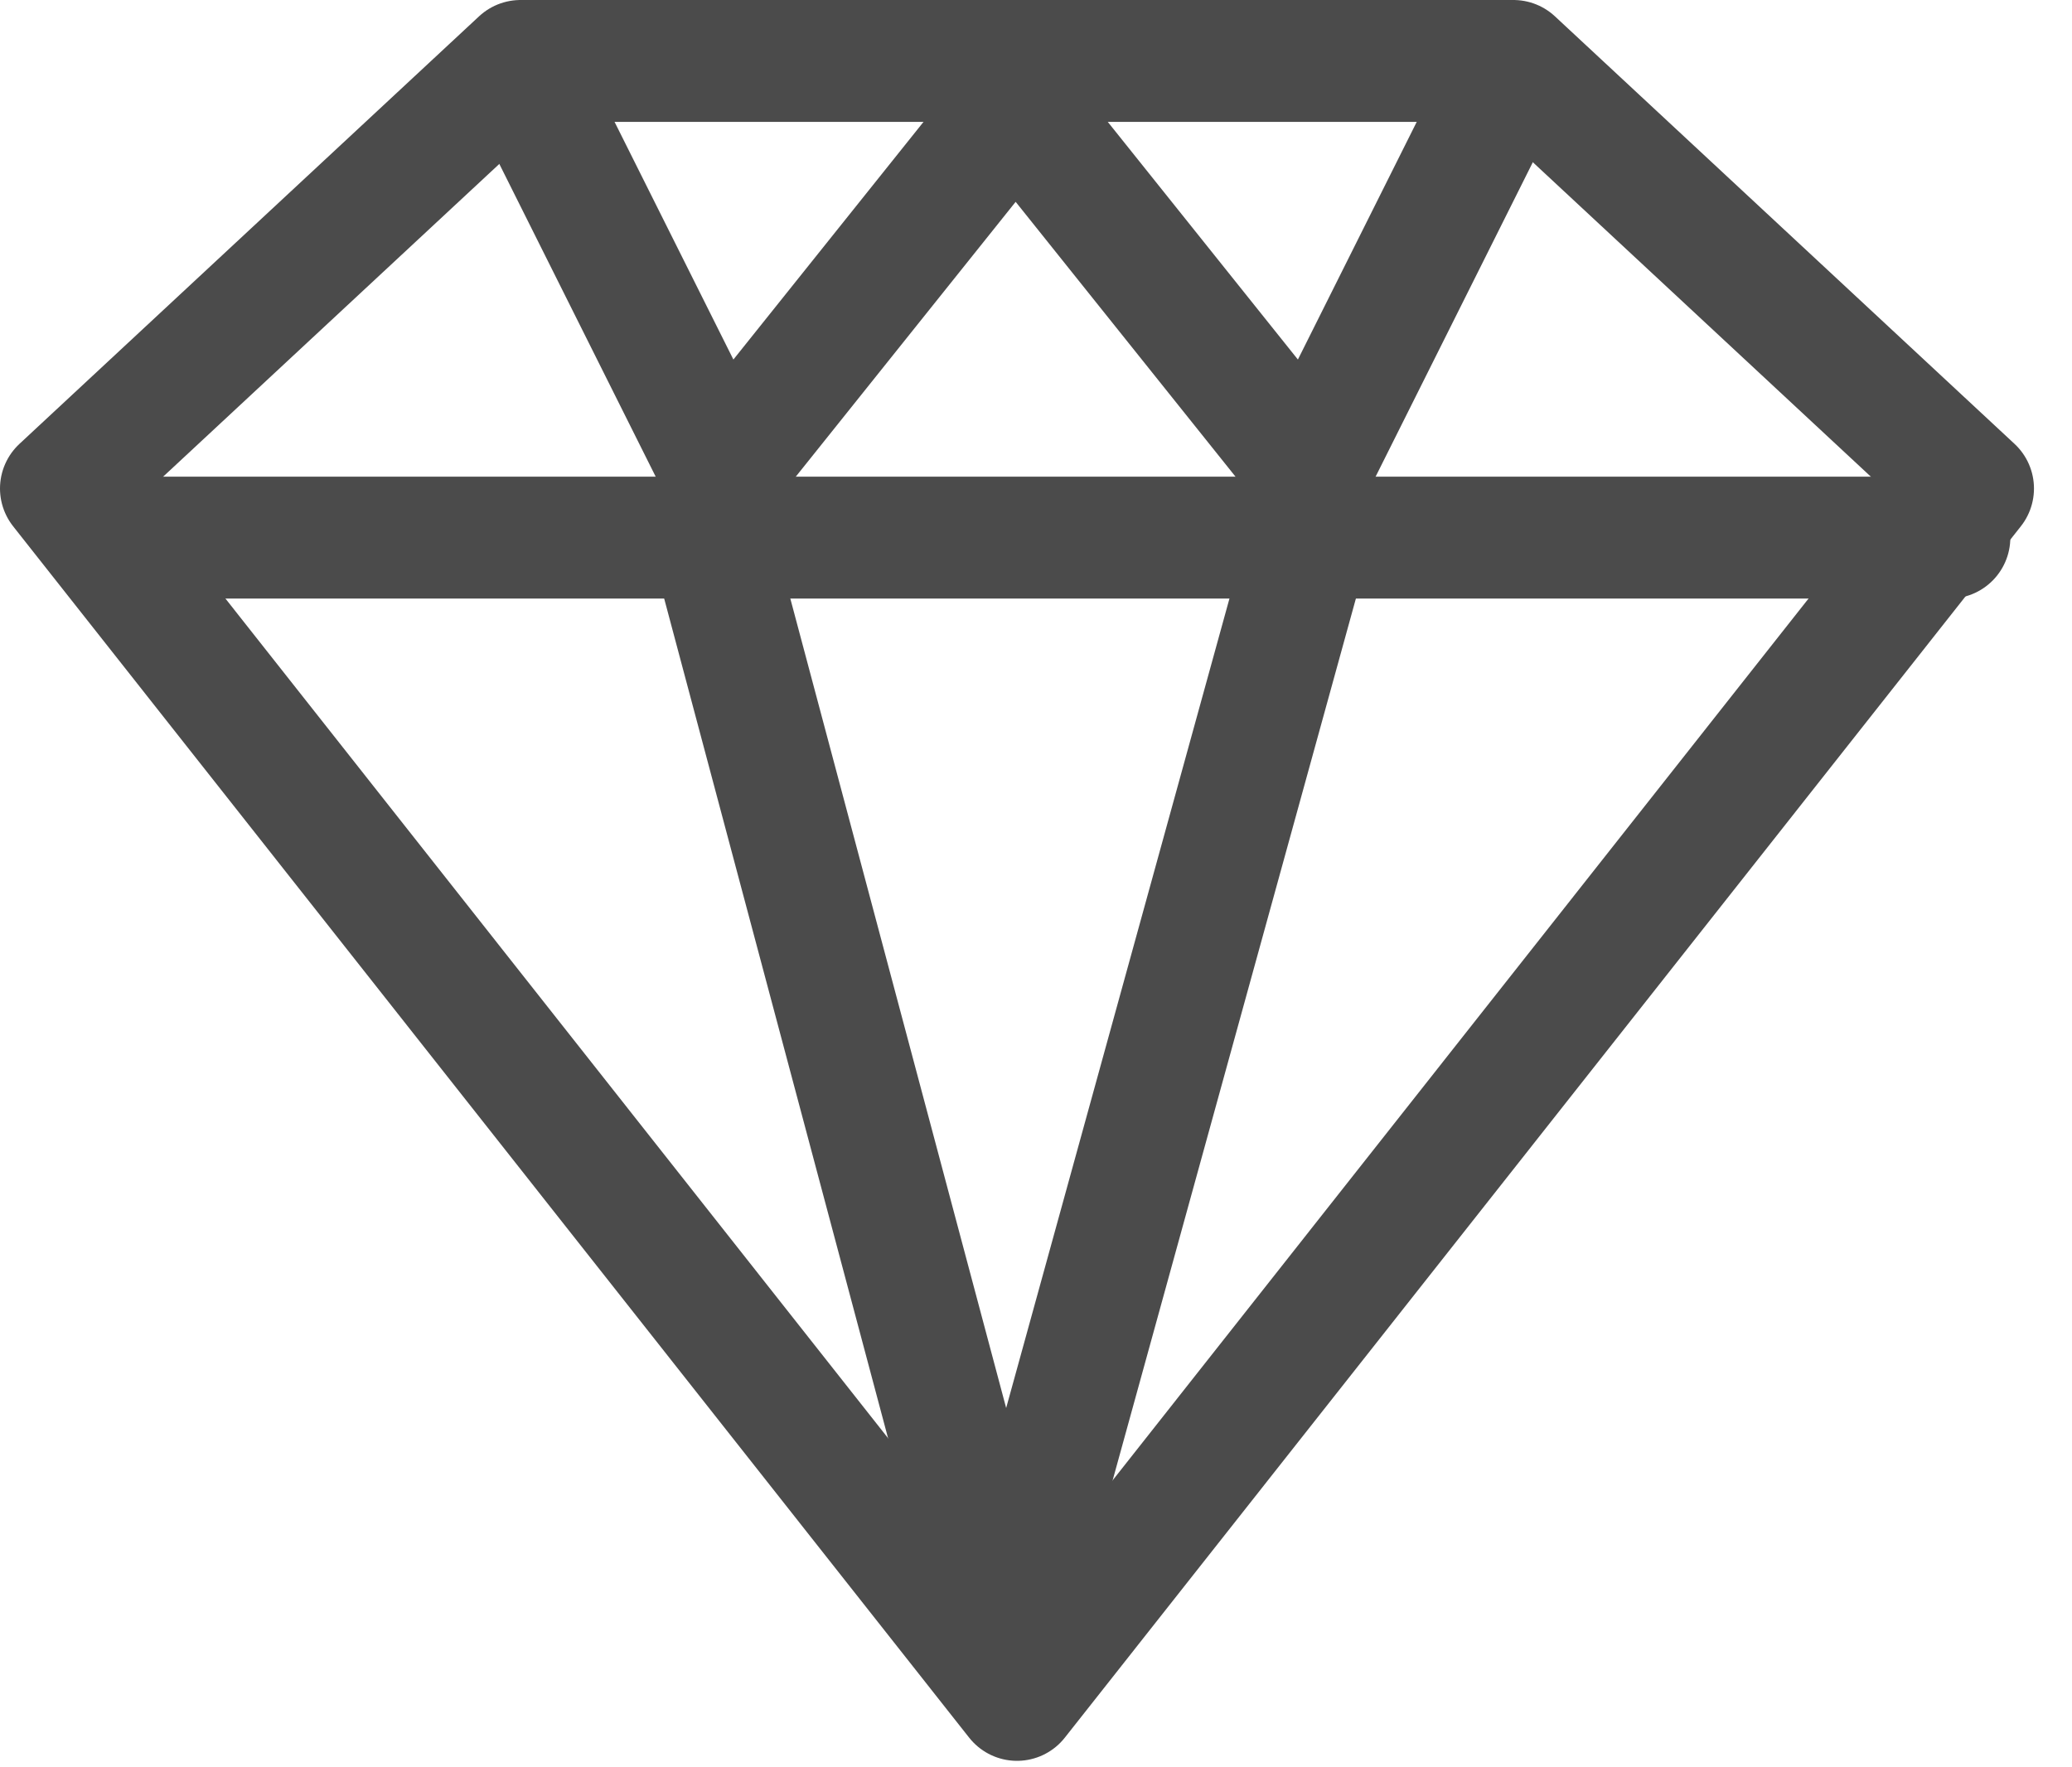 <svg width="34" height="29" viewBox="0 0 34 29" fill="none" xmlns="http://www.w3.org/2000/svg">
<path fill-rule="evenodd" clip-rule="evenodd" d="M32.376 8.016L16.688 27.894L1 8.016L8.542 1H24.834L32.376 8.016Z" stroke="#4B4B4B" stroke-width="2" stroke-linecap="round" stroke-linejoin="round"/>
<path d="M2.422 8.822H31.988" stroke="#4B4B4B" stroke-width="2" stroke-linecap="round" stroke-linejoin="round"/>
<path d="M8.822 1.711L11.839 7.745L16.666 1.711L21.493 7.745L24.51 1.711" stroke="#4B4B4B" stroke-width="2" stroke-linecap="round" stroke-linejoin="round"/>
<path d="M21.321 9.426L16.494 26.924L11.667 8.822" stroke="#4B4B4B" stroke-width="2" stroke-linecap="round" stroke-linejoin="round"/>
</svg>
